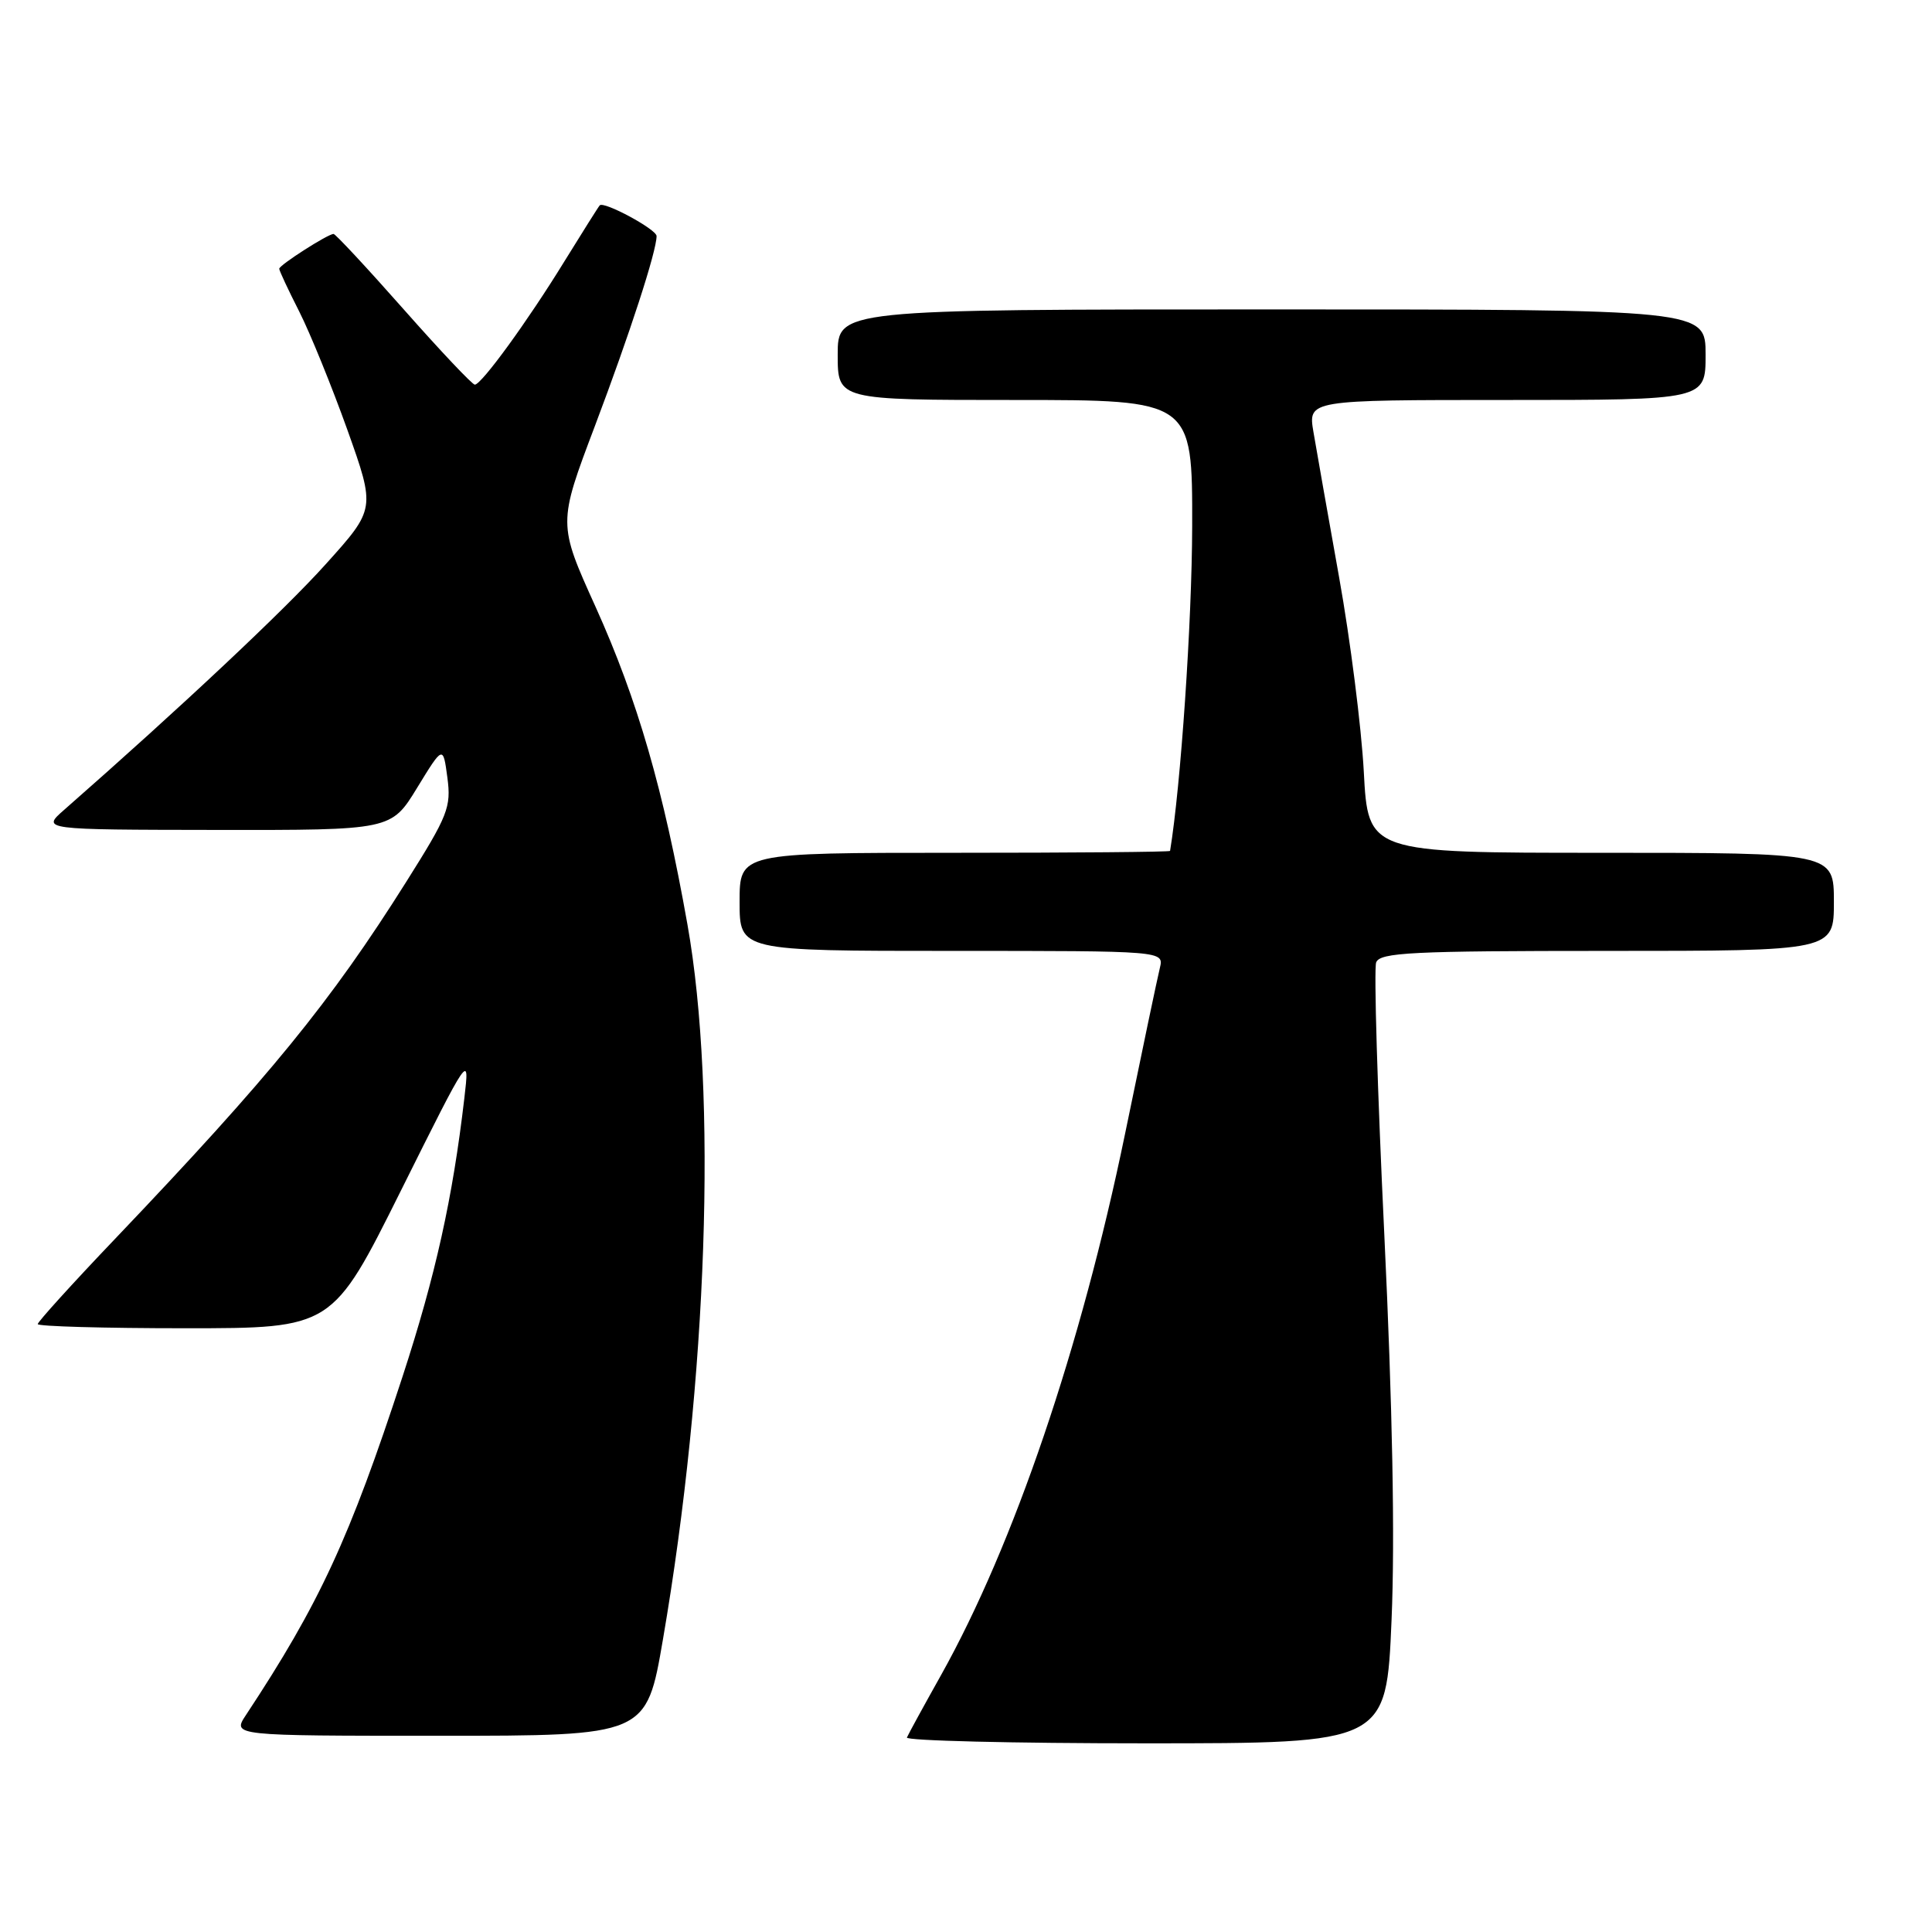 <?xml version="1.0" encoding="UTF-8" standalone="no"?>
<!DOCTYPE svg PUBLIC "-//W3C//DTD SVG 1.1//EN" "http://www.w3.org/Graphics/SVG/1.1/DTD/svg11.dtd" >
<svg xmlns="http://www.w3.org/2000/svg" xmlns:xlink="http://www.w3.org/1999/xlink" version="1.1" viewBox="0 0 256 256">
 <g >
 <path fill="currentColor"
d=" M 184.39 214.61 C 184.85 203.86 184.51 186.30 183.43 163.63 C 182.52 144.60 182.03 128.36 182.35 127.52 C 182.86 126.21 187.02 126.00 212.97 126.00 C 243.00 126.00 243.00 126.00 243.00 119.50 C 243.00 113.00 243.00 113.00 212.14 113.00 C 181.28 113.00 181.28 113.00 180.71 102.25 C 180.39 96.34 178.92 84.75 177.44 76.50 C 175.97 68.25 174.43 59.59 174.04 57.25 C 173.32 53.00 173.32 53.00 199.66 53.00 C 226.00 53.00 226.00 53.00 226.00 47.00 C 226.00 41.00 226.00 41.00 168.50 41.00 C 111.00 41.00 111.00 41.00 111.00 47.00 C 111.00 53.00 111.00 53.00 134.50 53.00 C 158.00 53.00 158.00 53.00 157.97 69.75 C 157.94 82.39 156.46 104.14 155.04 112.75 C 155.02 112.89 142.18 113.00 126.50 113.00 C 98.00 113.00 98.00 113.00 98.00 119.50 C 98.00 126.00 98.00 126.00 126.12 126.00 C 154.23 126.00 154.23 126.00 153.69 128.25 C 153.38 129.49 151.30 139.41 149.06 150.31 C 143.24 178.52 134.34 204.70 124.71 221.93 C 122.39 226.07 120.35 229.80 120.17 230.23 C 119.98 230.65 134.20 231.00 151.77 231.00 C 183.70 231.00 183.70 231.00 184.39 214.61 Z  M 87.84 217.25 C 93.75 182.86 95.06 144.82 91.09 122.50 C 87.91 104.59 84.48 92.75 78.93 80.44 C 73.93 69.39 73.93 69.39 78.83 56.44 C 83.46 44.19 87.00 33.29 87.00 31.28 C 87.00 30.39 80.03 26.63 79.47 27.21 C 79.31 27.37 77.19 30.74 74.75 34.69 C 69.90 42.58 63.83 50.92 62.92 50.97 C 62.60 50.99 58.36 46.50 53.50 41.00 C 48.64 35.50 44.45 31.00 44.20 31.00 C 43.44 31.00 37.00 35.13 37.00 35.61 C 37.00 35.86 38.19 38.41 39.65 41.28 C 41.10 44.15 43.97 51.21 46.03 56.96 C 49.76 67.43 49.76 67.43 43.16 74.76 C 37.70 80.84 23.95 93.75 8.50 107.31 C 5.50 109.94 5.50 109.94 28.67 109.97 C 51.84 110.00 51.84 110.00 55.27 104.39 C 58.71 98.77 58.71 98.77 59.28 103.03 C 59.80 106.96 59.37 108.05 53.84 116.83 C 43.78 132.81 35.77 142.62 15.25 164.15 C 9.61 170.06 5.00 175.15 5.00 175.45 C 5.00 175.75 13.78 176.00 24.52 176.00 C 44.04 176.00 44.04 176.00 53.13 157.75 C 62.23 139.50 62.23 139.50 61.53 145.50 C 59.98 158.80 57.71 169.01 53.34 182.40 C 46.32 203.87 42.33 212.50 32.59 227.25 C 30.77 230.00 30.77 230.00 58.21 230.00 C 85.65 230.00 85.65 230.00 87.84 217.25 Z "/>
</g>
</svg>